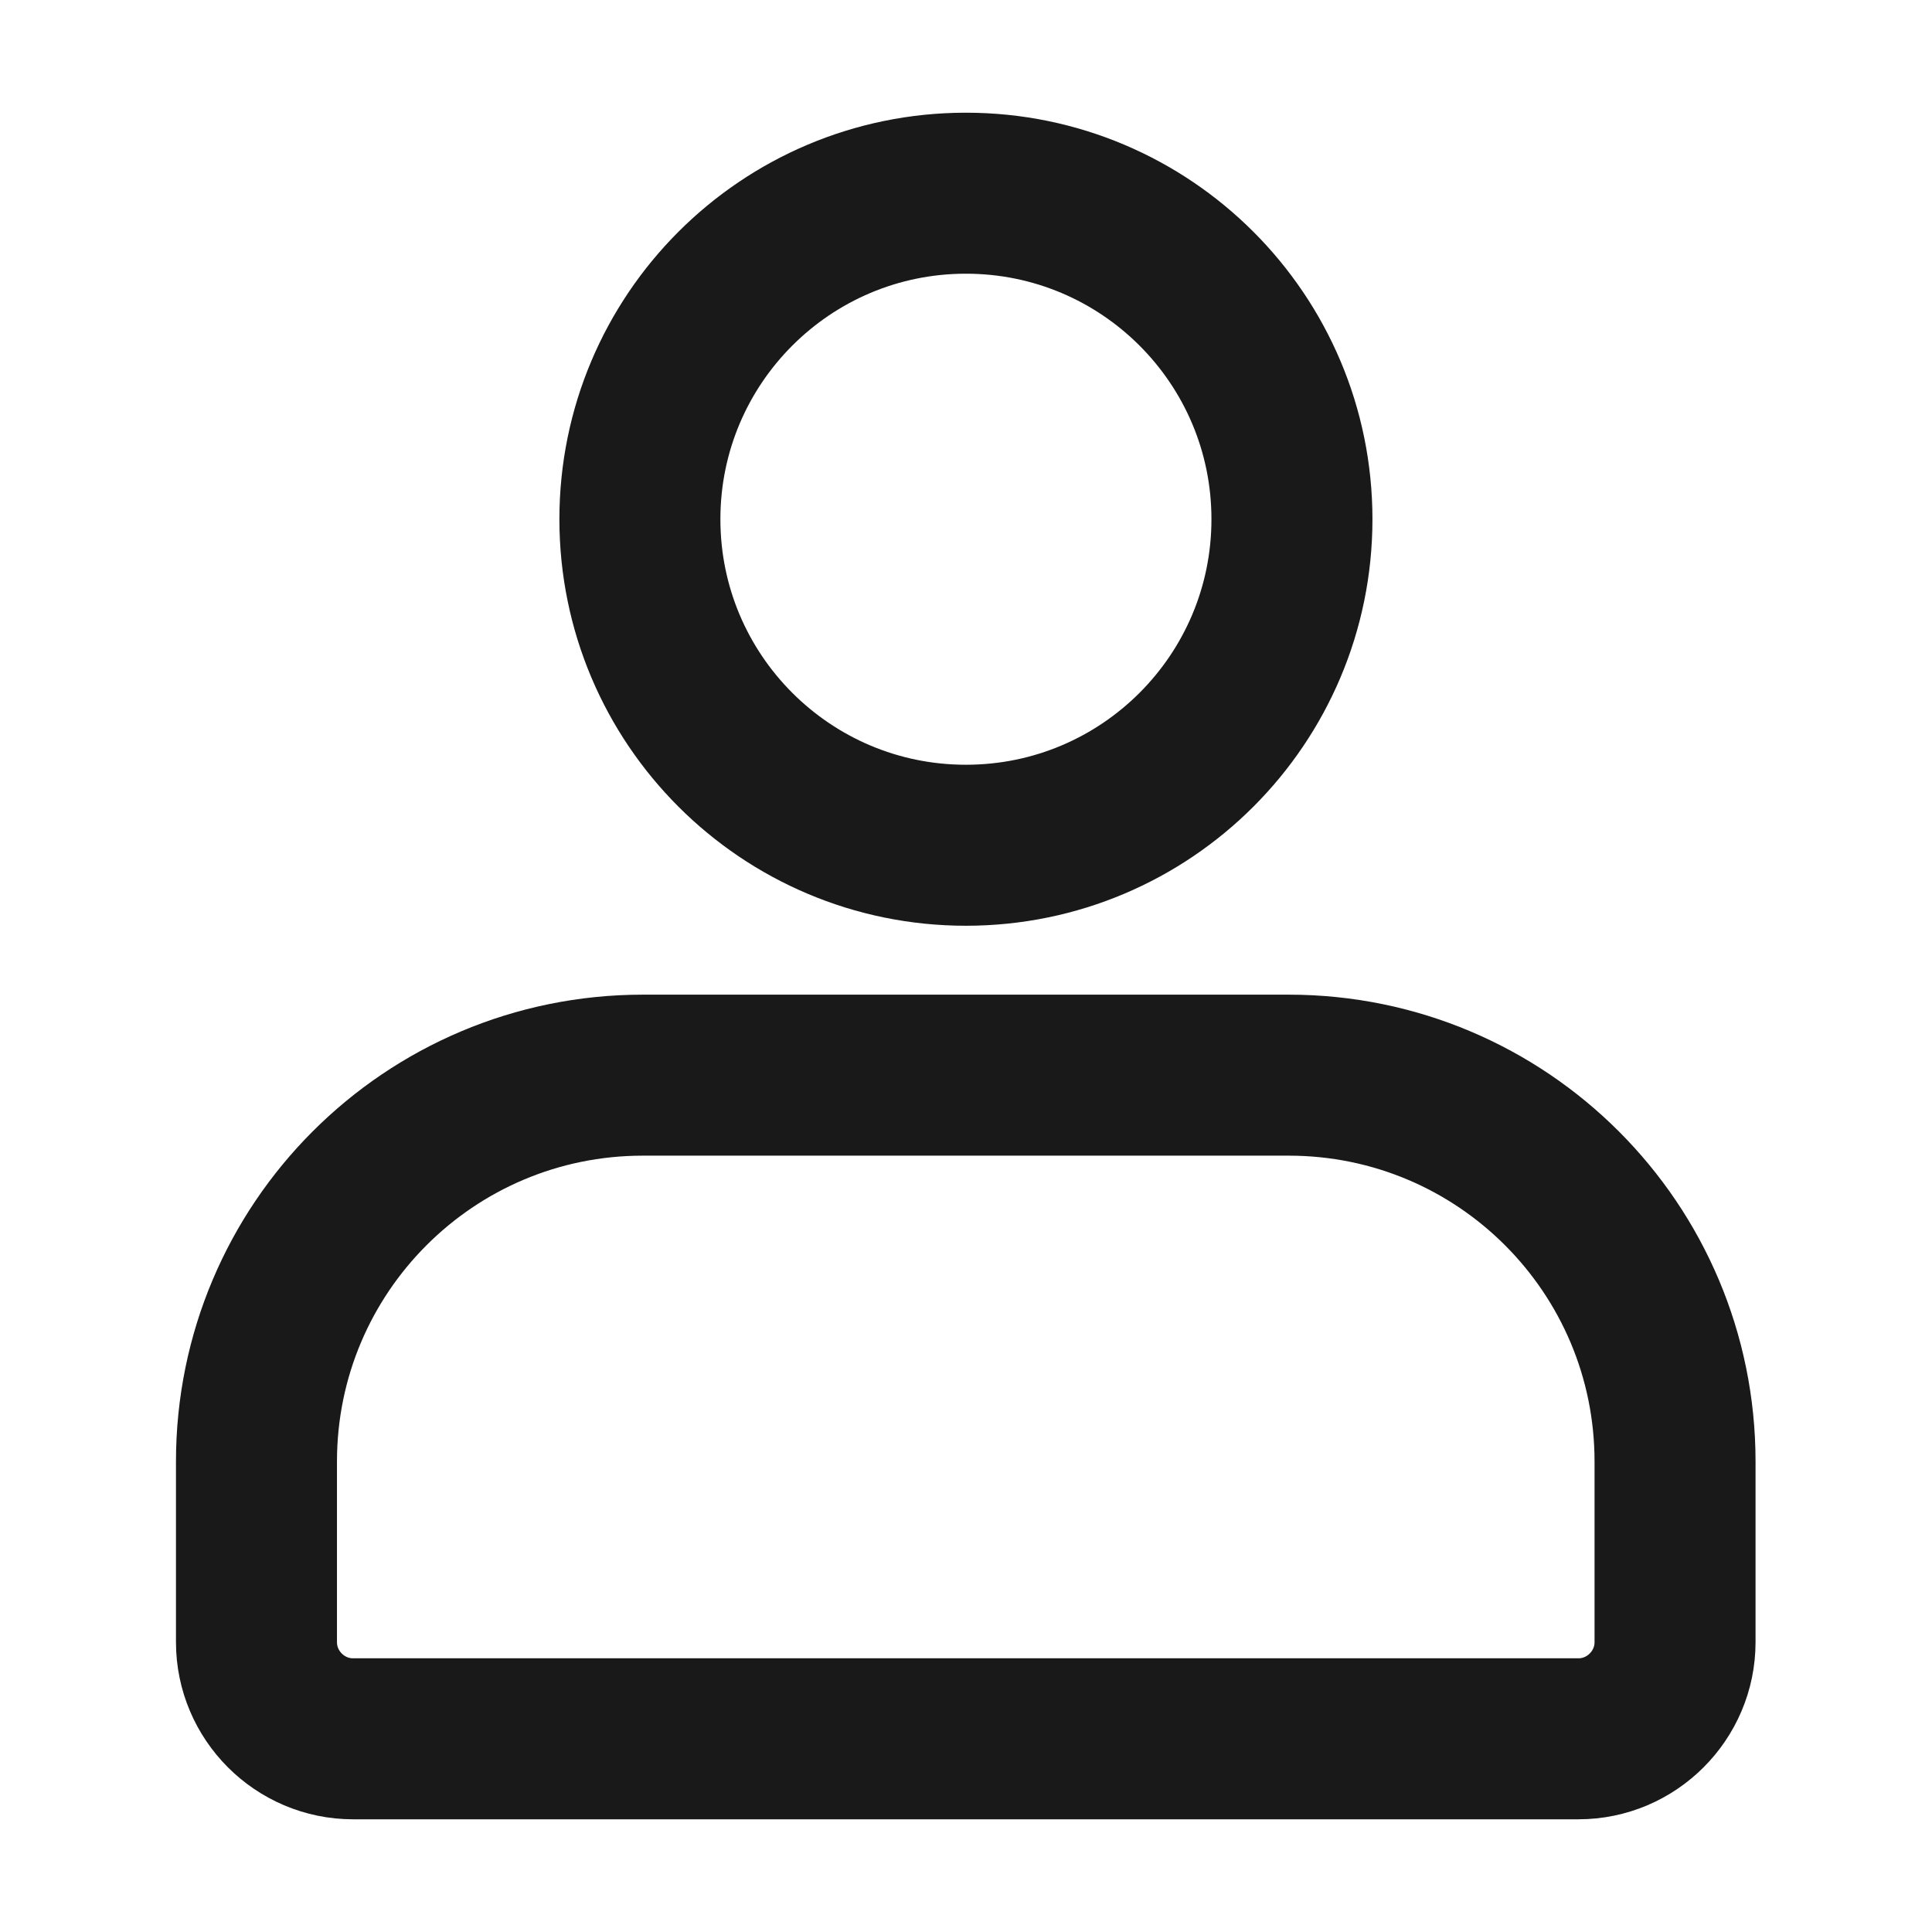 <svg width="24" height="24" viewBox="0 0 24 24" fill="none" xmlns="http://www.w3.org/2000/svg">
<g id="Frame 5628">
<g id="Group">
<g id="Group_2">
<path id="Vector" d="M11.999 10.5C14.236 10.5 16.049 8.687 16.049 6.45C16.049 4.213 14.236 2.4 11.999 2.4C9.762 2.4 7.949 4.213 7.949 6.45C7.949 8.687 9.762 10.5 11.999 10.5Z" stroke="#191919" stroke-width="2" stroke-linecap="round" stroke-linejoin="round"/>
<path id="Vector_2" d="M7.986 13.356H16.008C18.66 13.356 20.808 15.504 20.808 18.156V20.4C20.808 21.06 20.267 21.6 19.608 21.6H4.386C3.726 21.6 3.186 21.06 3.186 20.4V18.156C3.186 15.504 5.334 13.356 7.986 13.356Z" stroke="#191919" stroke-width="2" stroke-linecap="round" stroke-linejoin="round"/>
</g>
</g>
</g>
</svg>
